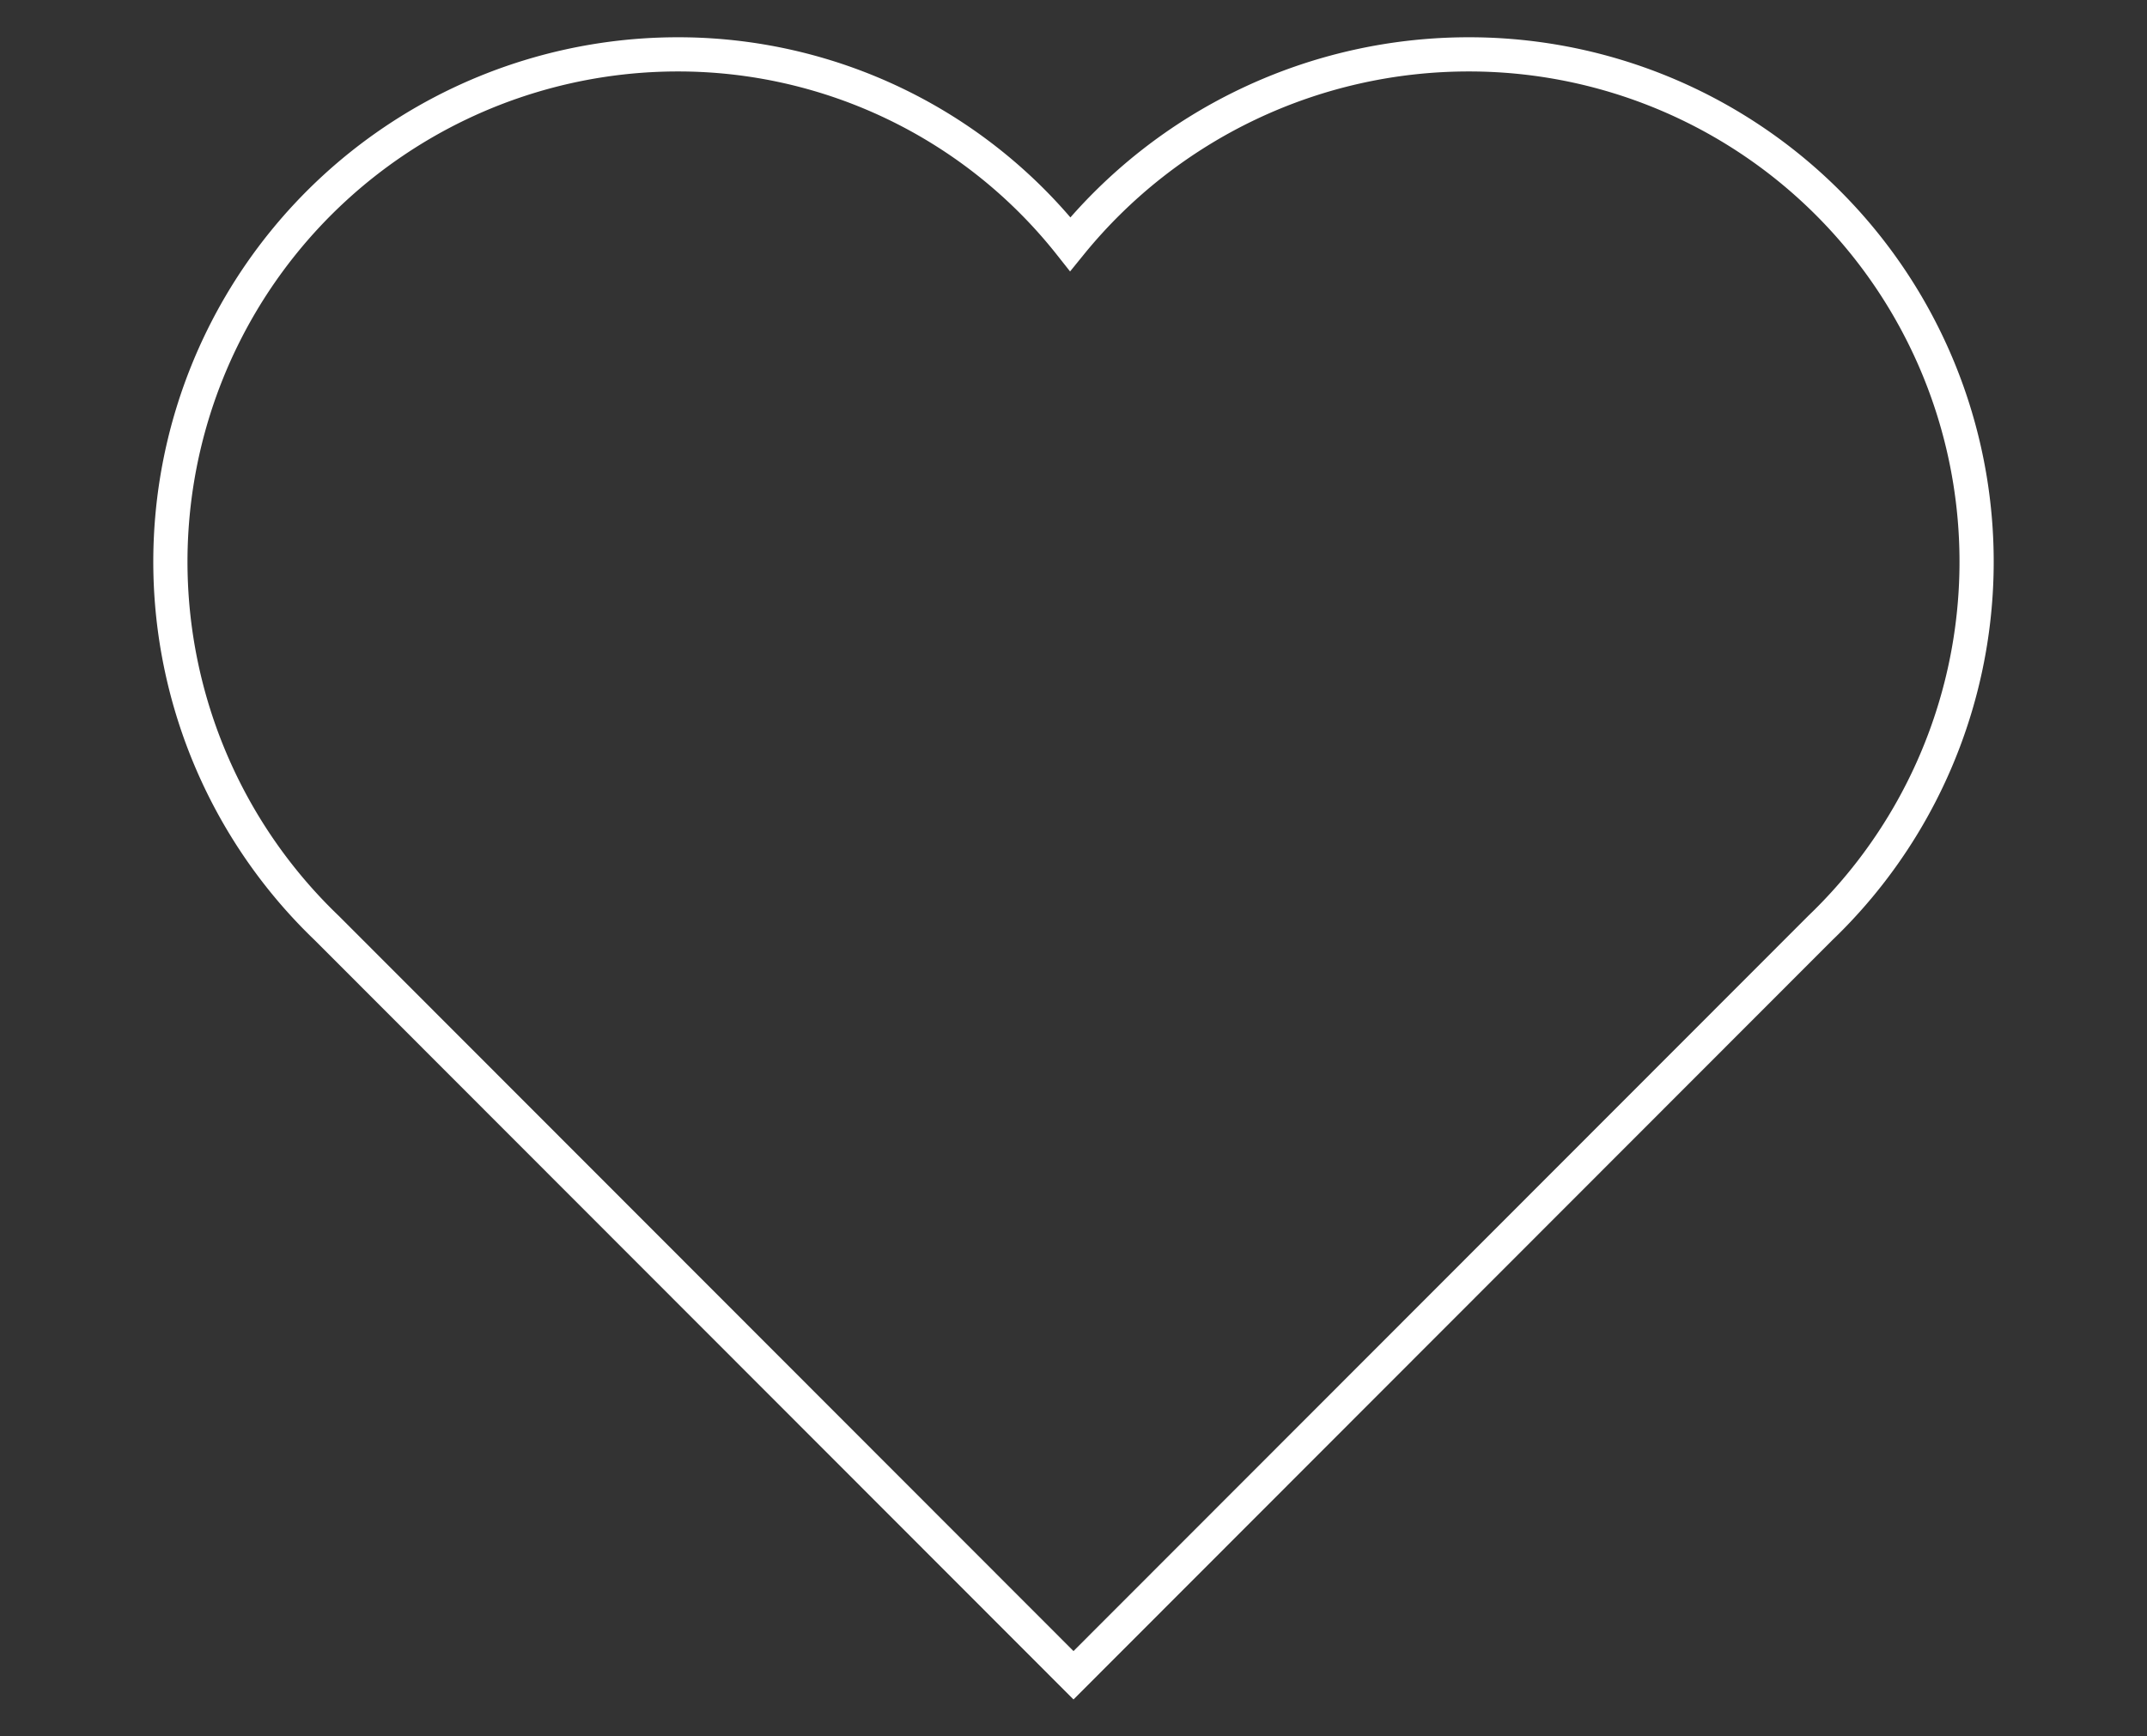 <svg xmlns="http://www.w3.org/2000/svg" viewBox="0 0 125.56 101.56"><rect x="0" y="0" width="125.56" height="101.56" fill="#333333" stroke="none"/><defs><style>.cls-1{fill:none;stroke:#fff;stroke-miterlimit:10;stroke-width:2px;}</style></defs><title>testePrancheta 12</title><g id="Layer_2" data-name="Layer 2"><path class="cls-1" d="M62.59,14.28A30,30,0,0,1,85.92,3.18a29.68,29.68,0,0,1,20.54,51.1L62.78,98,19.1,54.28A29.68,29.68,0,0,1,39.64,3.18a29.23,29.23,0,0,1,22.95,11.1Z"/></g></svg>